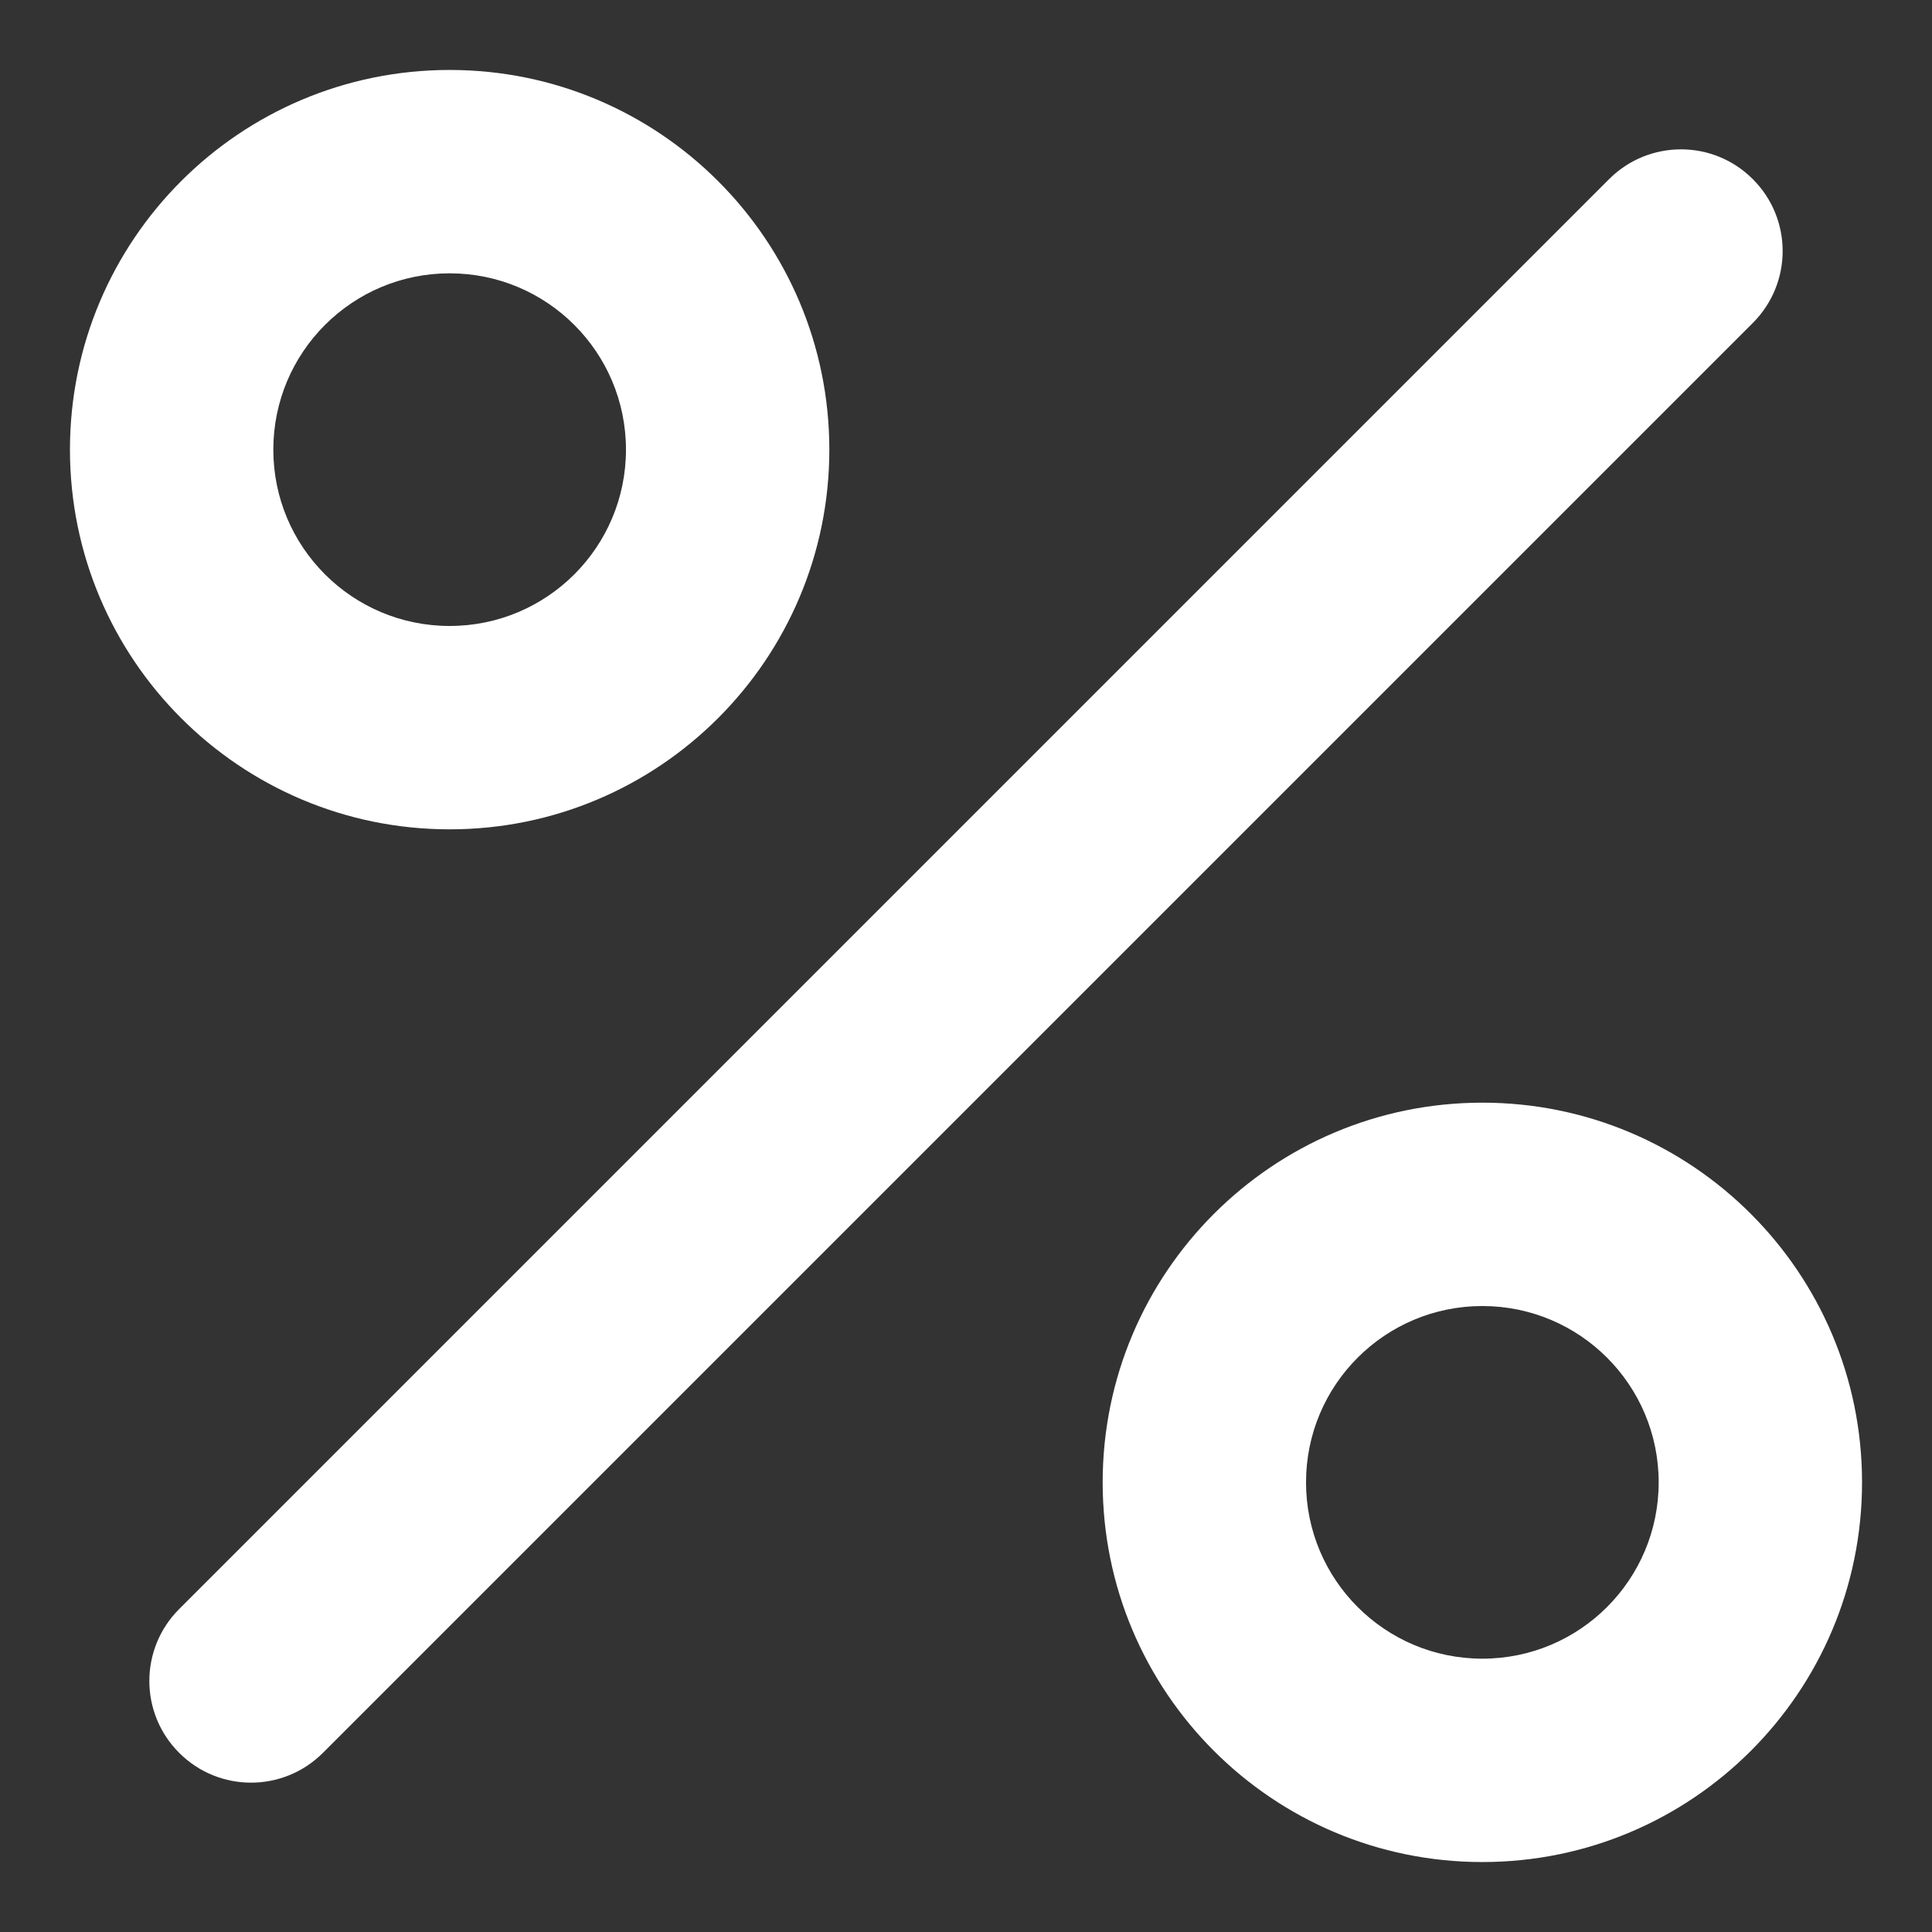 <svg width="19" height="19" viewBox="0 0 19 19" fill="none" xmlns="http://www.w3.org/2000/svg">
<rect x="0" y="0" width="19" height="19" fill="#333333" stroke="none"/>
<path fill-rule="evenodd" clip-rule="evenodd" d="M4.422 2.688C3.464 2.688 2.688 3.464 2.688 4.422C2.688 5.38 3.464 6.156 4.422 6.156C5.38 6.156 6.156 5.38 6.156 4.422C6.156 3.464 5.38 2.688 4.422 2.688ZM0.688 4.422C0.688 2.359 2.359 0.688 4.422 0.688C6.484 0.688 8.156 2.359 8.156 4.422C8.156 6.484 6.484 8.156 4.422 8.156C2.359 8.156 0.688 6.484 0.688 4.422ZM17.238 1.762C17.629 2.152 17.629 2.785 17.238 3.176L3.176 17.238C2.785 17.629 2.152 17.629 1.762 17.238C1.371 16.848 1.371 16.215 1.762 15.824L15.824 1.762C16.215 1.371 16.848 1.371 17.238 1.762ZM12.844 14.578C12.844 13.62 13.62 12.844 14.578 12.844C15.536 12.844 16.312 13.62 16.312 14.578C16.312 15.536 15.536 16.312 14.578 16.312C13.62 16.312 12.844 15.536 12.844 14.578ZM14.578 10.844C12.516 10.844 10.844 12.516 10.844 14.578C10.844 16.641 12.516 18.312 14.578 18.312C16.641 18.312 18.312 16.641 18.312 14.578C18.312 12.516 16.641 10.844 14.578 10.844Z" fill="white"/>
</svg>
